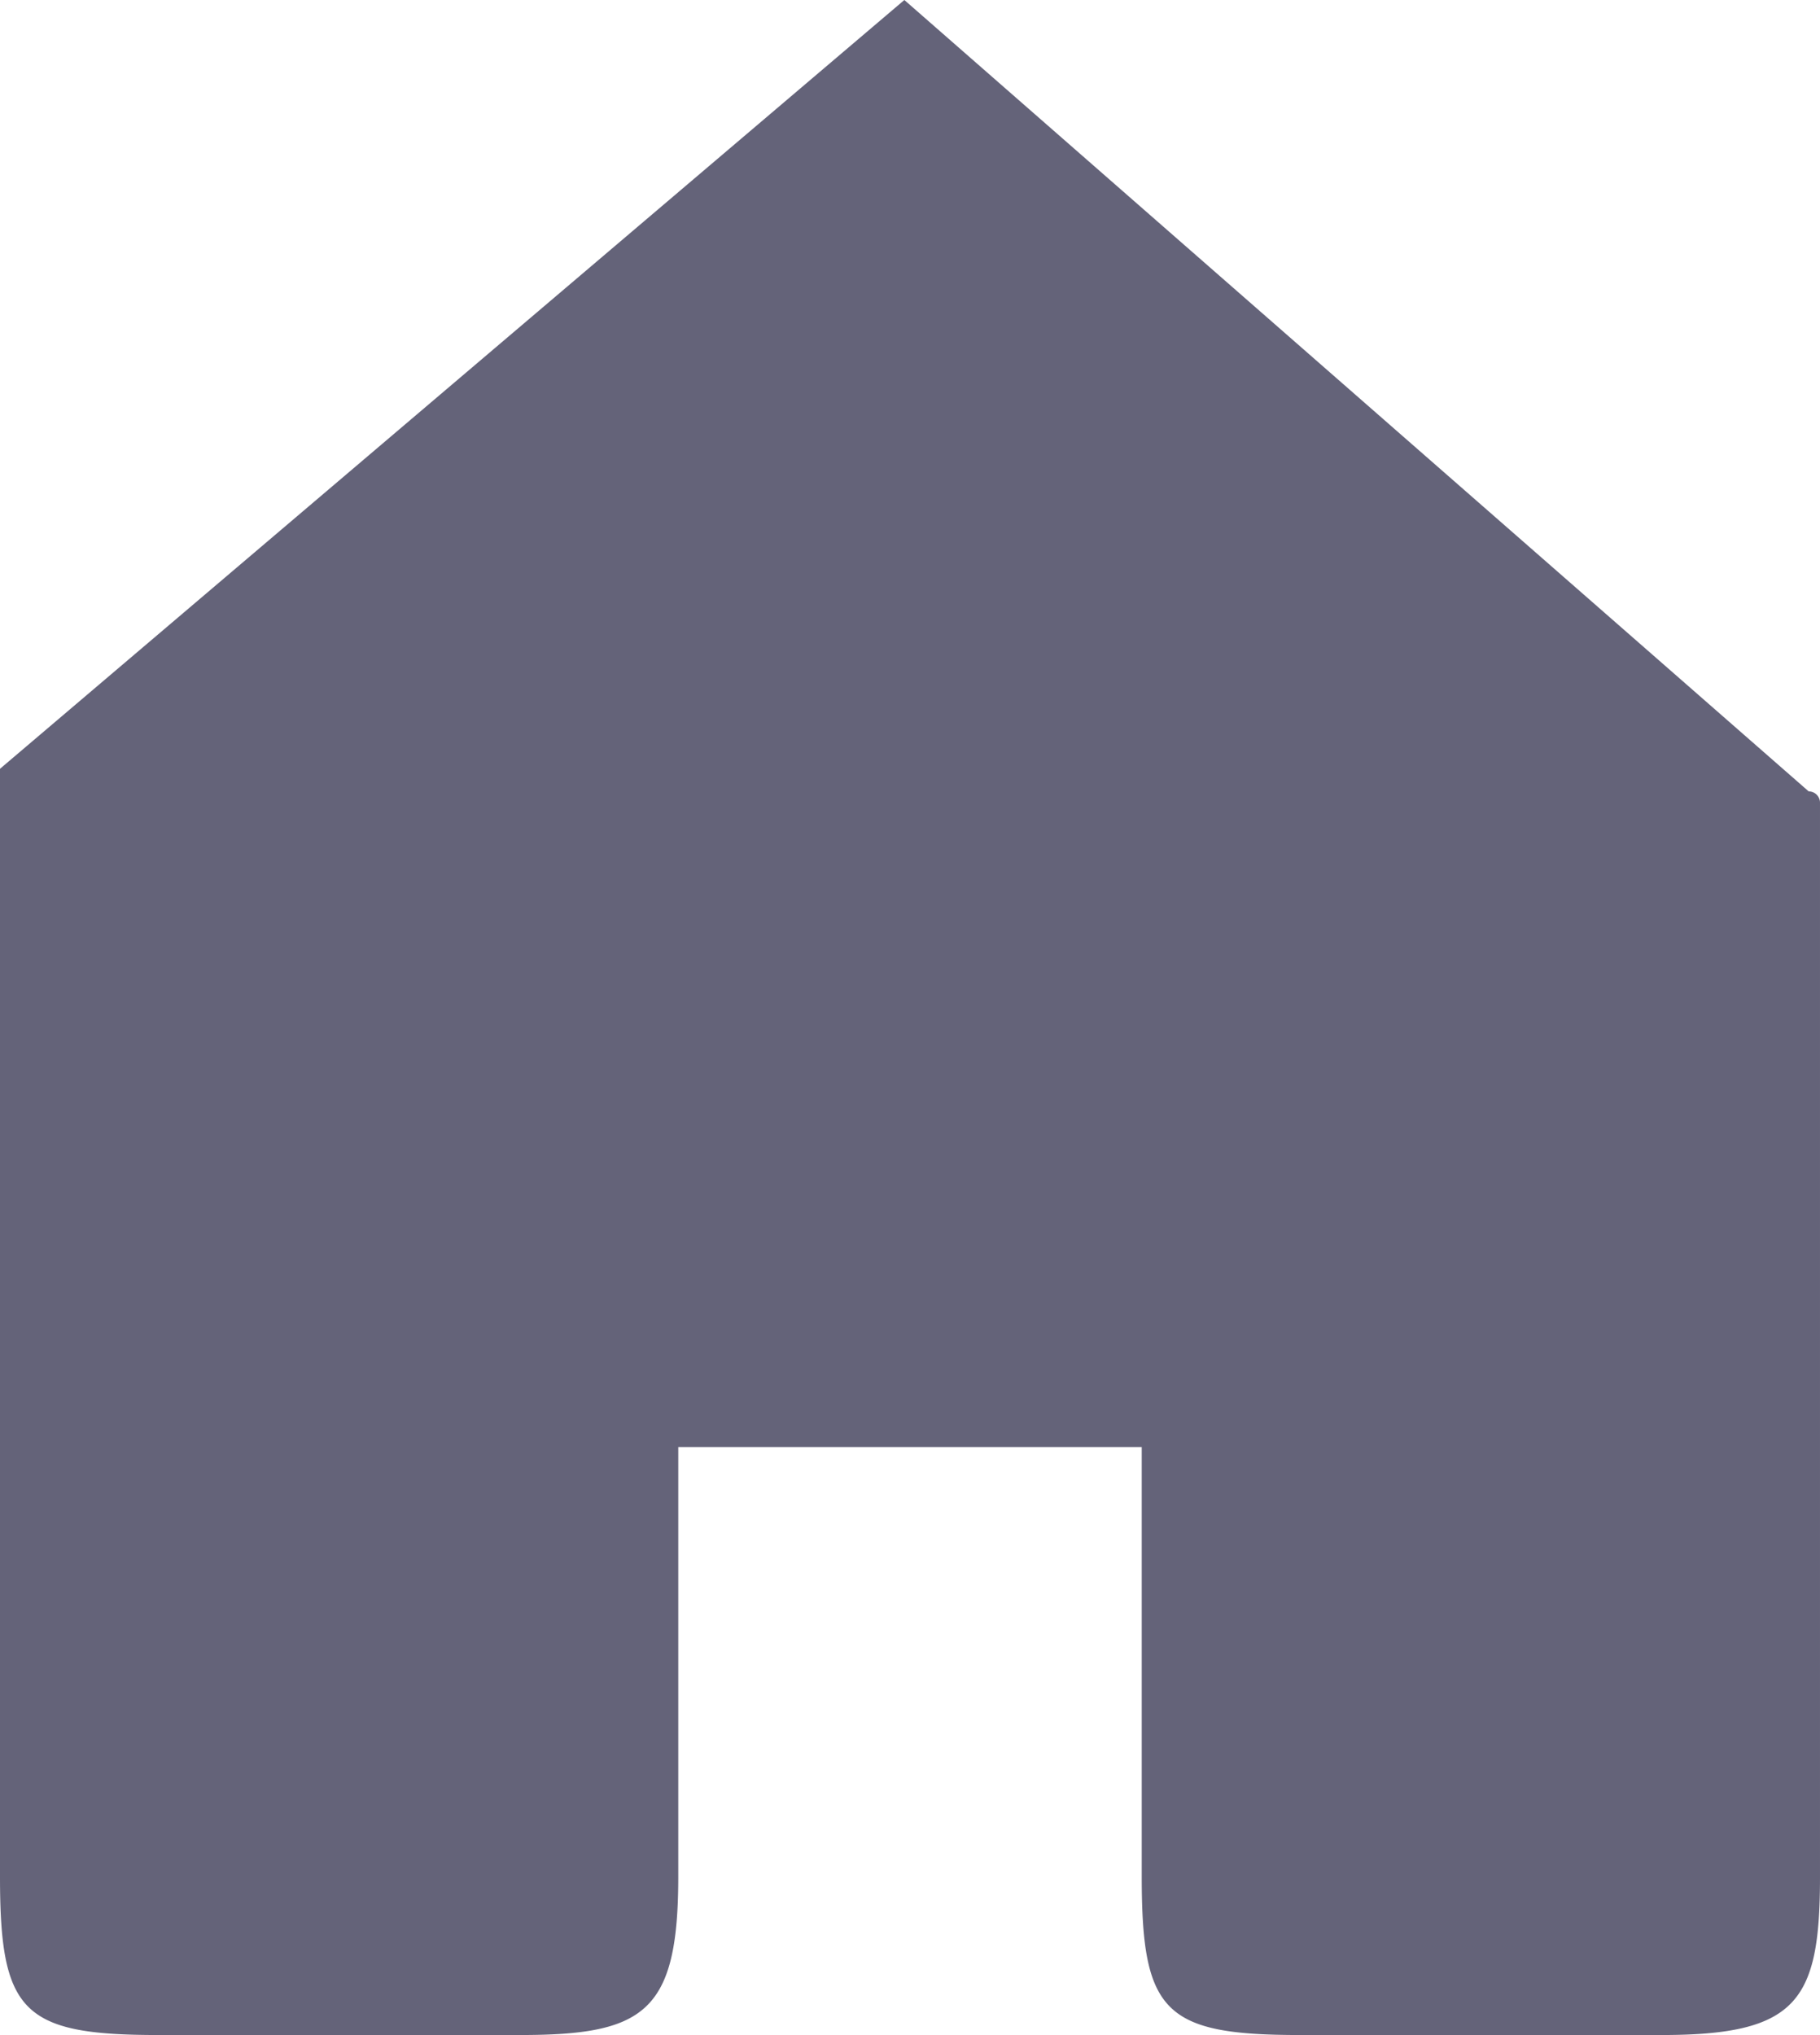 <svg id="_01" data-name="01" xmlns="http://www.w3.org/2000/svg" width="16.1" height="18" viewBox="0 0 16.1 18">
  <path id="Home" d="M8,0,0,6.8v9.8C0,17.8.2,18,1.4,18H4.6C5.7,18,6,17.8,6,16.6V12.8h4.1v3.8c0,1.2.2,1.4,1.4,1.4h3.2c1.2,0,1.4-.3,1.4-1.4V7.1A.1.1,0,0,0,16,7L8,0" fill="#646379"/>
</svg>
